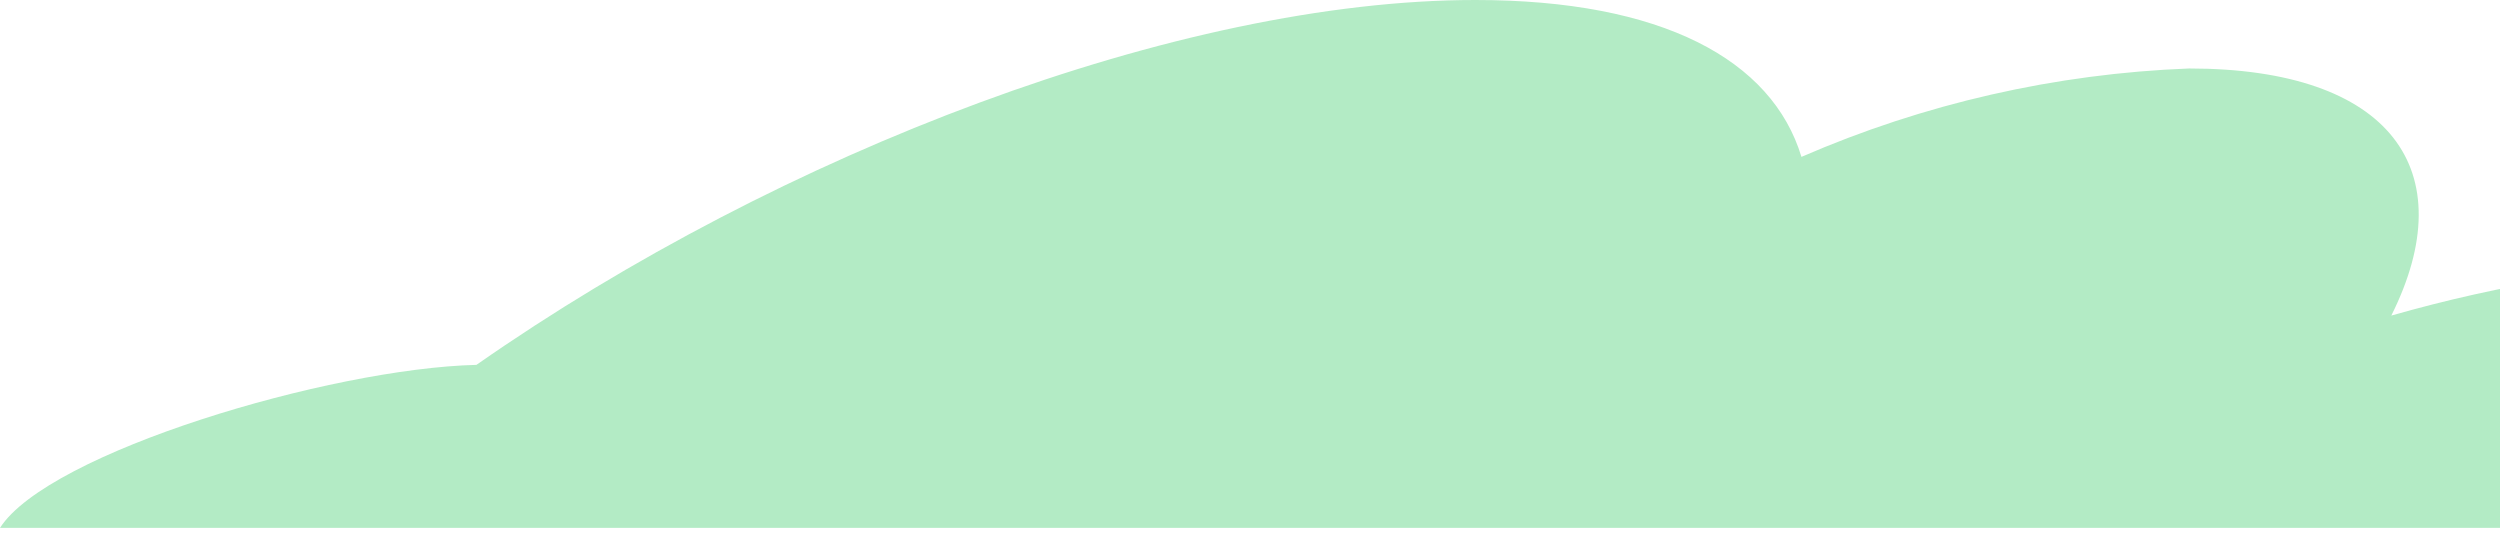 <svg width="69" height="15" viewBox="0 0 69 15" fill="none" xmlns="http://www.w3.org/2000/svg">
<path d="M88.49 10.52C87.128 10.59 85.783 10.846 84.49 11.28C84.18 8.63 80.99 7.01 75.31 7.19C72.158 7.333 69.034 7.844 66 8.71C68 4.71 66 1.89 60.42 1.89C56.733 2.032 53.104 2.859 49.72 4.33C48.91 1.65 45.87 0 40.72 0C32.58 0 21.57 4.19 13.15 10.07C9.1 10.17 1.33 12.49 0 14.57H90C90.14 14.44 90.28 14.32 90.42 14.18C92.62 12.06 91.76 10.42 88.49 10.52Z" fill="#B3EBC5"/>
</svg>
